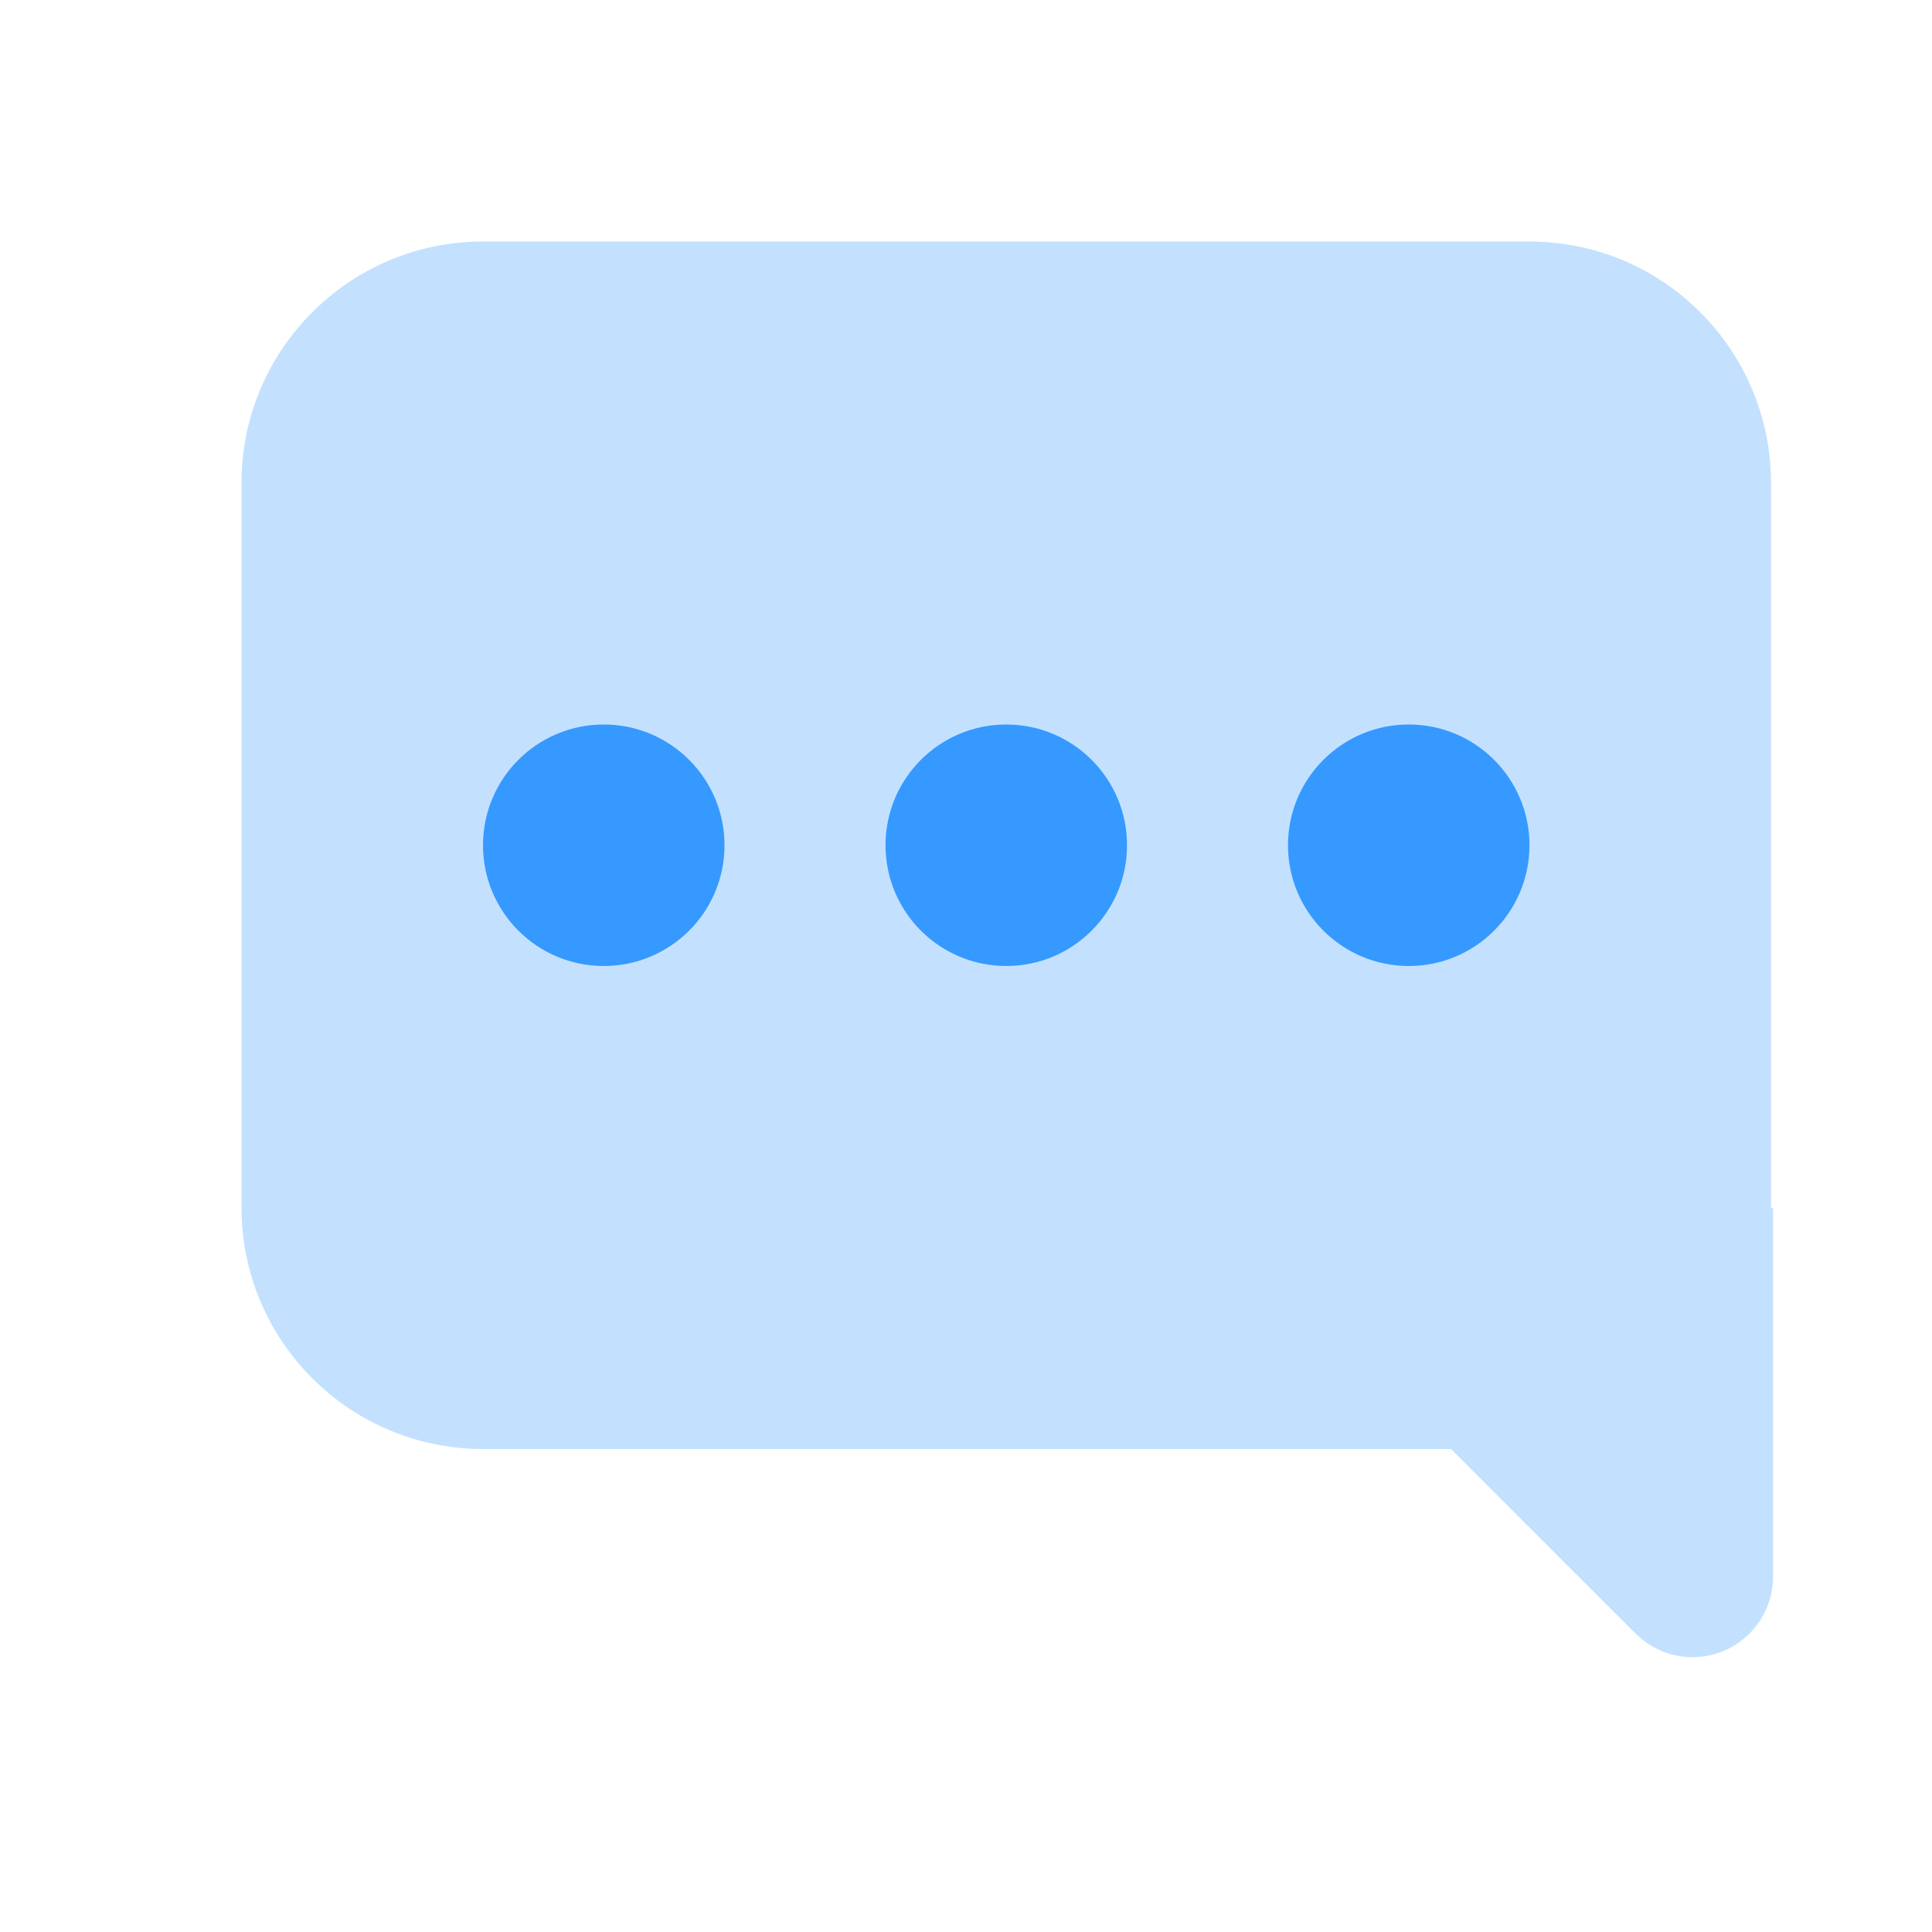 <svg width="32" height="32" viewBox="0 0 32 32" fill="none" xmlns="http://www.w3.org/2000/svg">
<path opacity="0.3" fill-rule="evenodd" clip-rule="evenodd" d="M29.333 20.013L29.367 20V26.114C29.367 26.851 28.77 27.448 28.033 27.448C27.68 27.448 27.34 27.307 27.09 27.057L24.033 24H8C5.791 24 4 22.209 4 20V8C4 5.791 5.791 4 8 4H25.333C27.543 4 29.333 5.791 29.333 8V20C29.333 20.004 29.333 20.009 29.333 20.013Z" fill="#3699FF"/>
<path fill-rule="evenodd" clip-rule="evenodd" d="M10 16C8.895 16 8 15.105 8 14C8 12.895 8.895 12 10 12C11.105 12 12 12.895 12 14C12 15.105 11.105 16 10 16ZM16.667 16C15.562 16 14.667 15.105 14.667 14C14.667 12.895 15.562 12 16.667 12C17.771 12 18.667 12.895 18.667 14C18.667 15.105 17.771 16 16.667 16ZM23.333 16C22.229 16 21.333 15.105 21.333 14C21.333 12.895 22.229 12 23.333 12C24.438 12 25.333 12.895 25.333 14C25.333 15.105 24.438 16 23.333 16Z" fill="#3699FF"/>
</svg>
